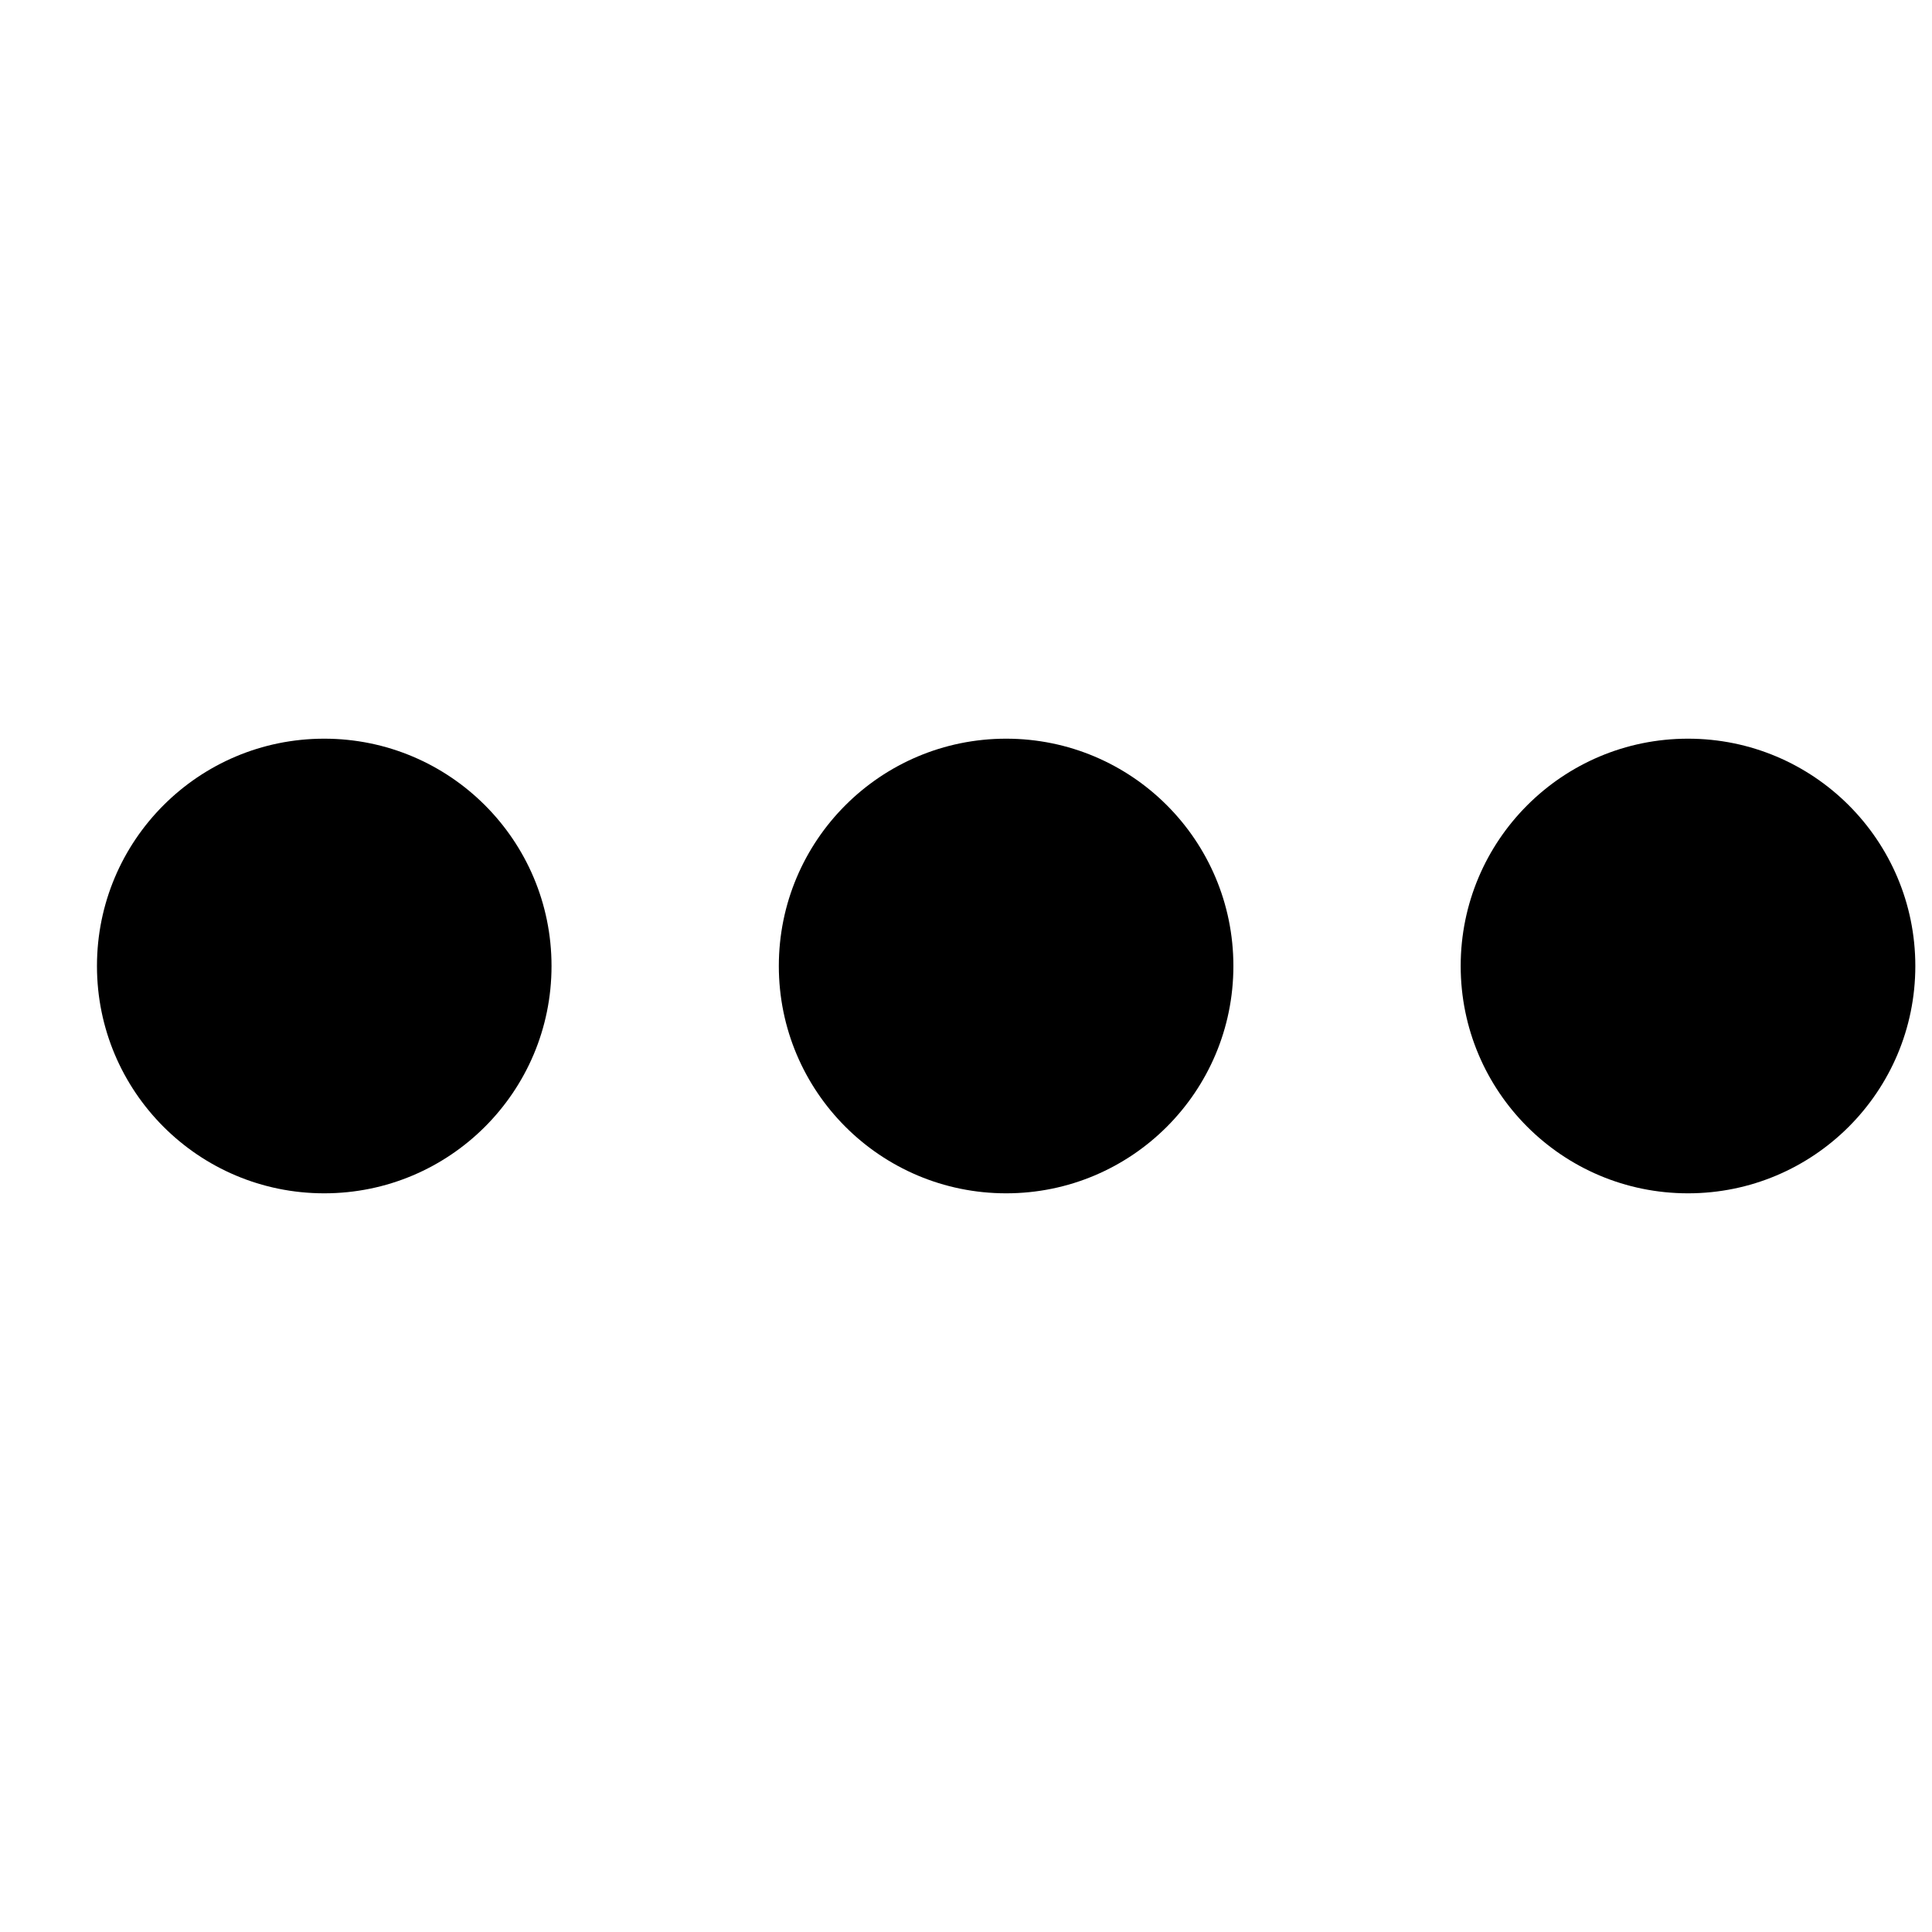 <?xml version="1.0" encoding="UTF-8"?>
<svg width="100pt" height="100pt" version="1.1" viewBox="0 0 100 100" xmlns="http://www.w3.org/2000/svg">
 <g fill-rule="evenodd">
  <path d="m16.781 38.234c-6.5 0-11.762 5.266-11.762 11.766s5.262 11.766 11.762 11.766 11.766-5.266 11.766-11.766-5.266-11.766-11.766-11.766"/>
  <path d="m52.078 38.234c-6.5 0-11.766 5.266-11.766 11.766s5.266 11.766 11.766 11.766 11.762-5.266 11.762-11.766-5.262-11.766-11.762-11.766"/>
  <path d="m87.371 38.234c-6.5 0-11.766 5.266-11.766 11.766s5.266 11.766 11.766 11.766 11.766-5.266 11.766-11.766-5.266-11.766-11.766-11.766"/>
 </g>
</svg>
